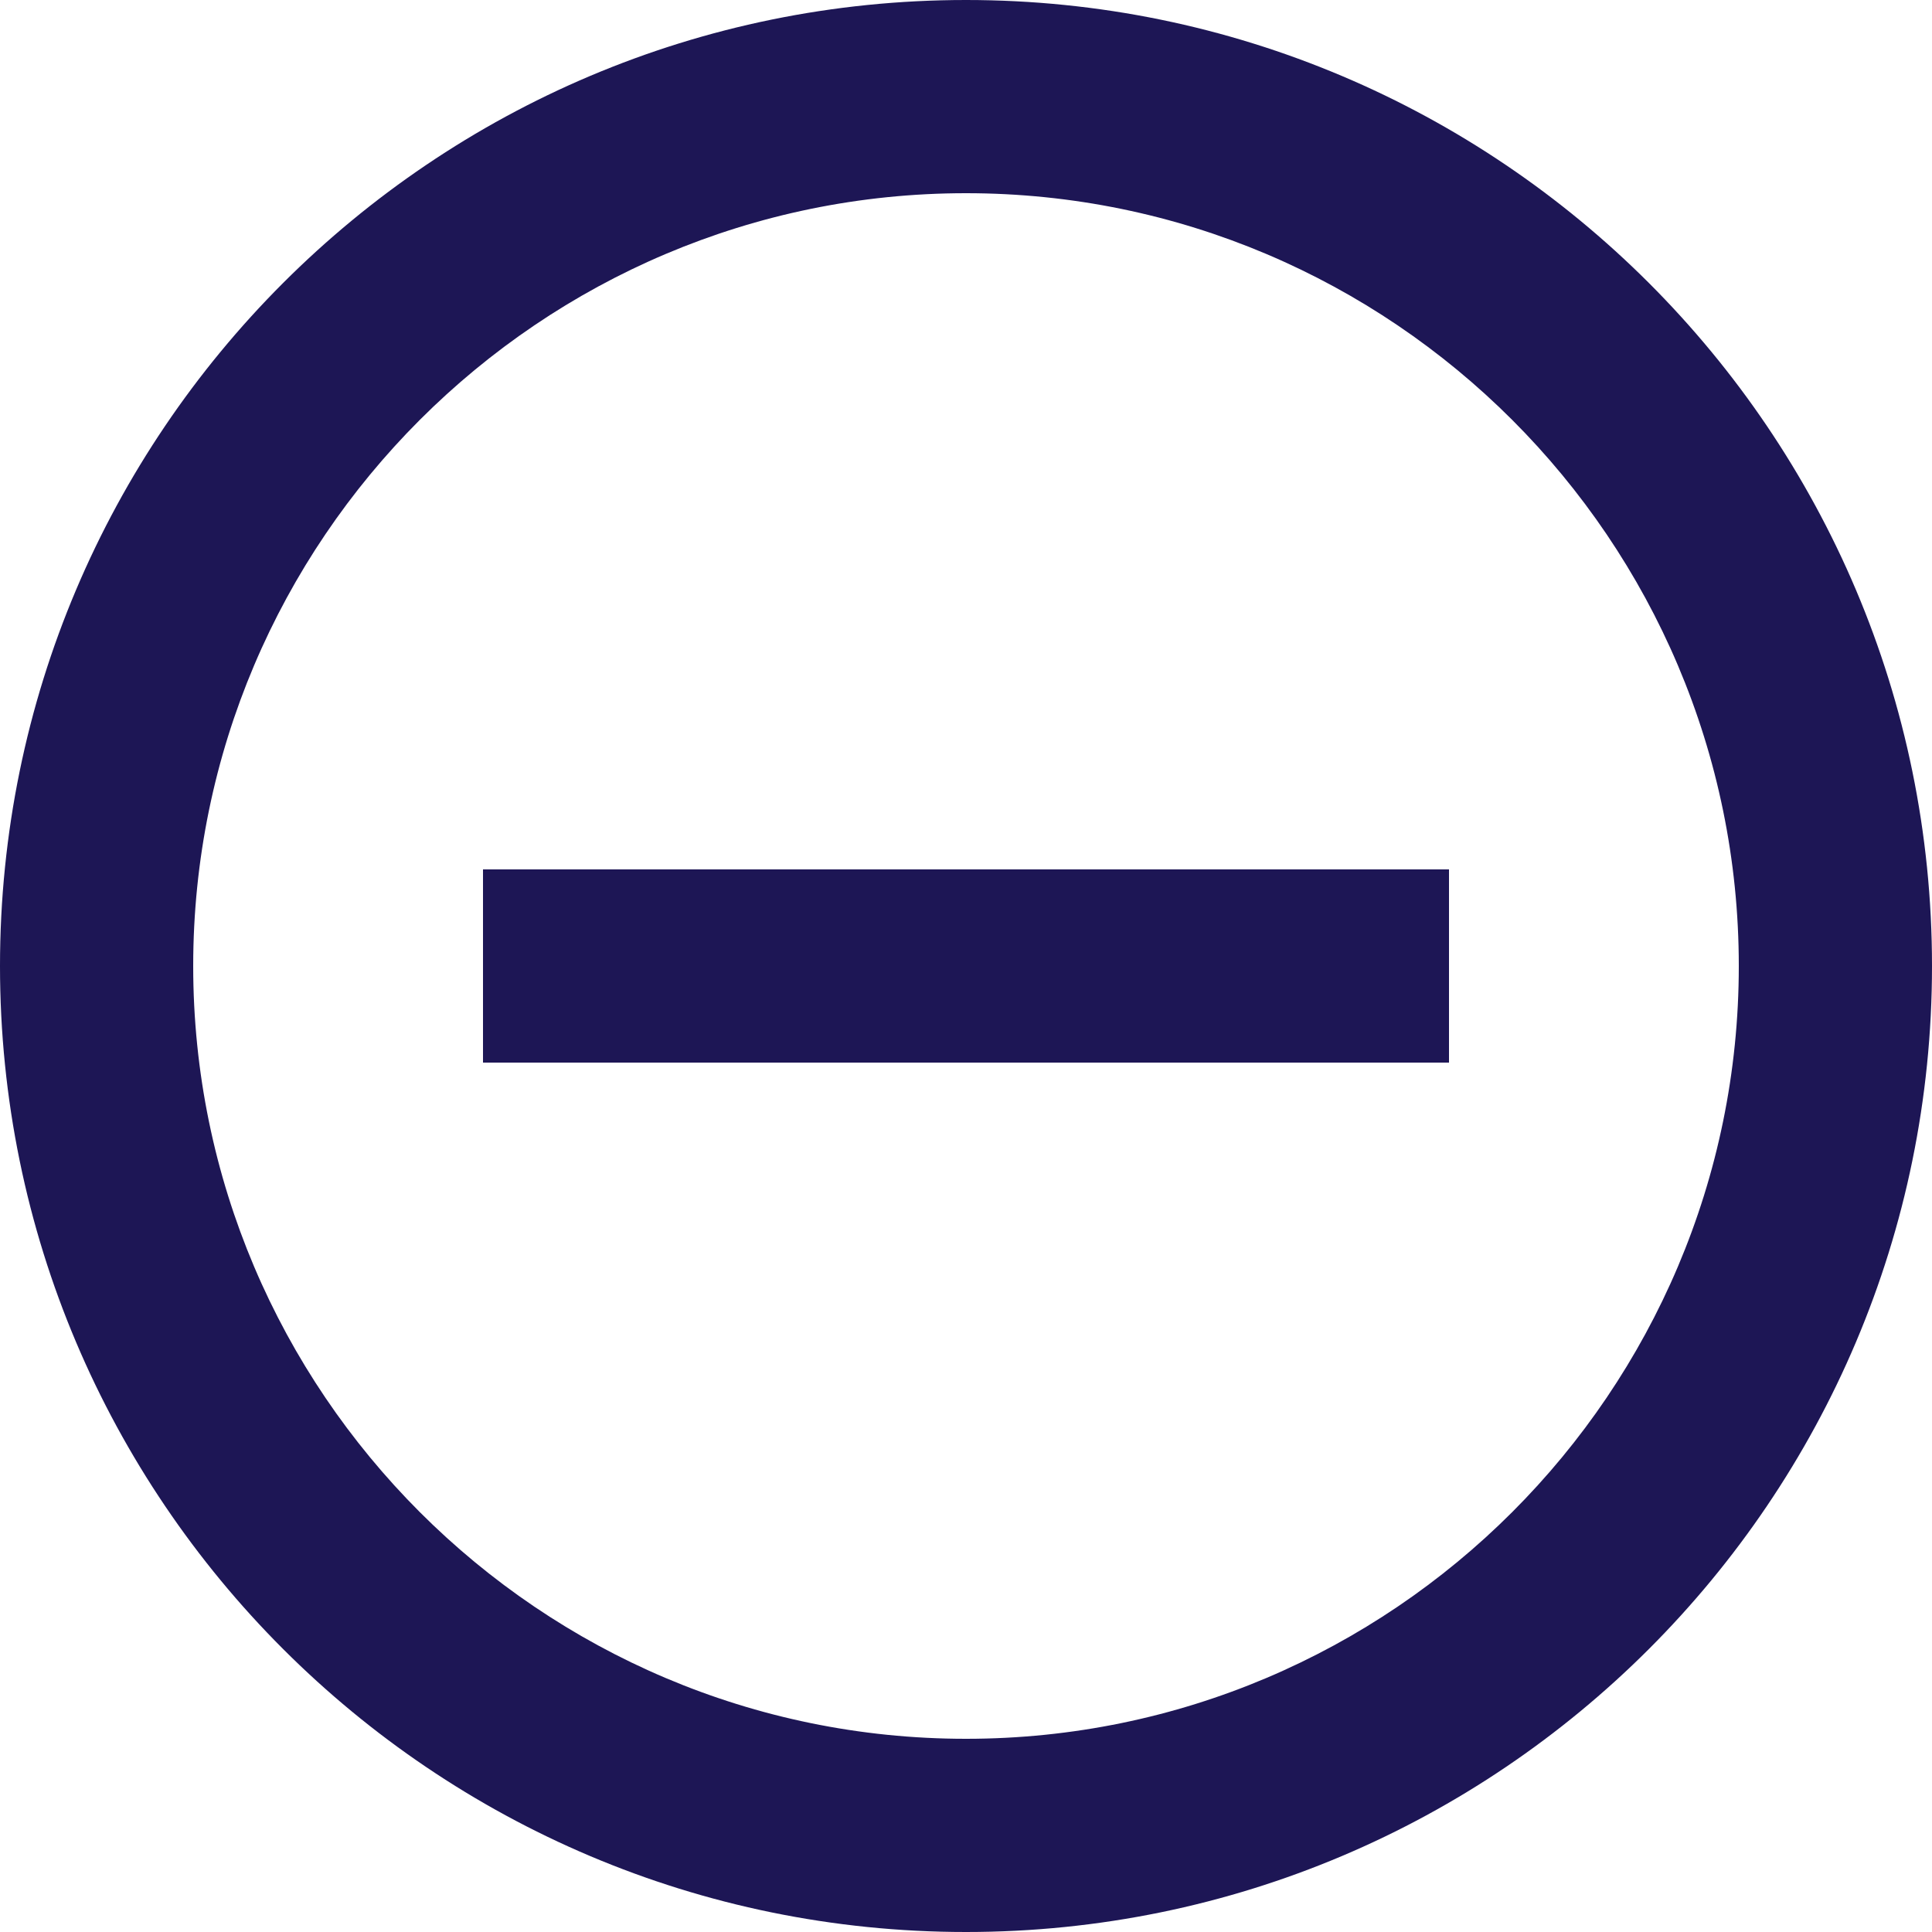 <?xml version="1.0" encoding="UTF-8"?>
<svg width="32px" height="32px" viewBox="0 0 32 32" version="1.1" xmlns="http://www.w3.org/2000/svg" xmlns:xlink="http://www.w3.org/1999/xlink">
    <title>icon/accordian-remove</title>
    <g id="icon/accordian-remove" stroke="none" stroke-width="1" fill="none" fill-rule="evenodd">
        <g id="ic_remove_circle_outline_24px" fill="#1D1655" fill-rule="nonzero">
            <path d="M8,14.4 L8,17.6 L24,17.6 L24,14.4 L8,14.4 Z M16,0 C7.168,0 0,7.168 0,16 C0,24.832 7.168,32 16,32 C24.832,32 32,24.832 32,16 C32,7.168 24.832,0 16,0 Z M16,28.8 C8.944,28.8 3.2,23.056 3.2,16 C3.2,8.944 8.944,3.2 16,3.2 C23.056,3.2 28.8,8.944 28.8,16 C28.8,23.056 23.056,28.8 16,28.8 Z" id="Shape"></path>
        </g>
    </g>
</svg>